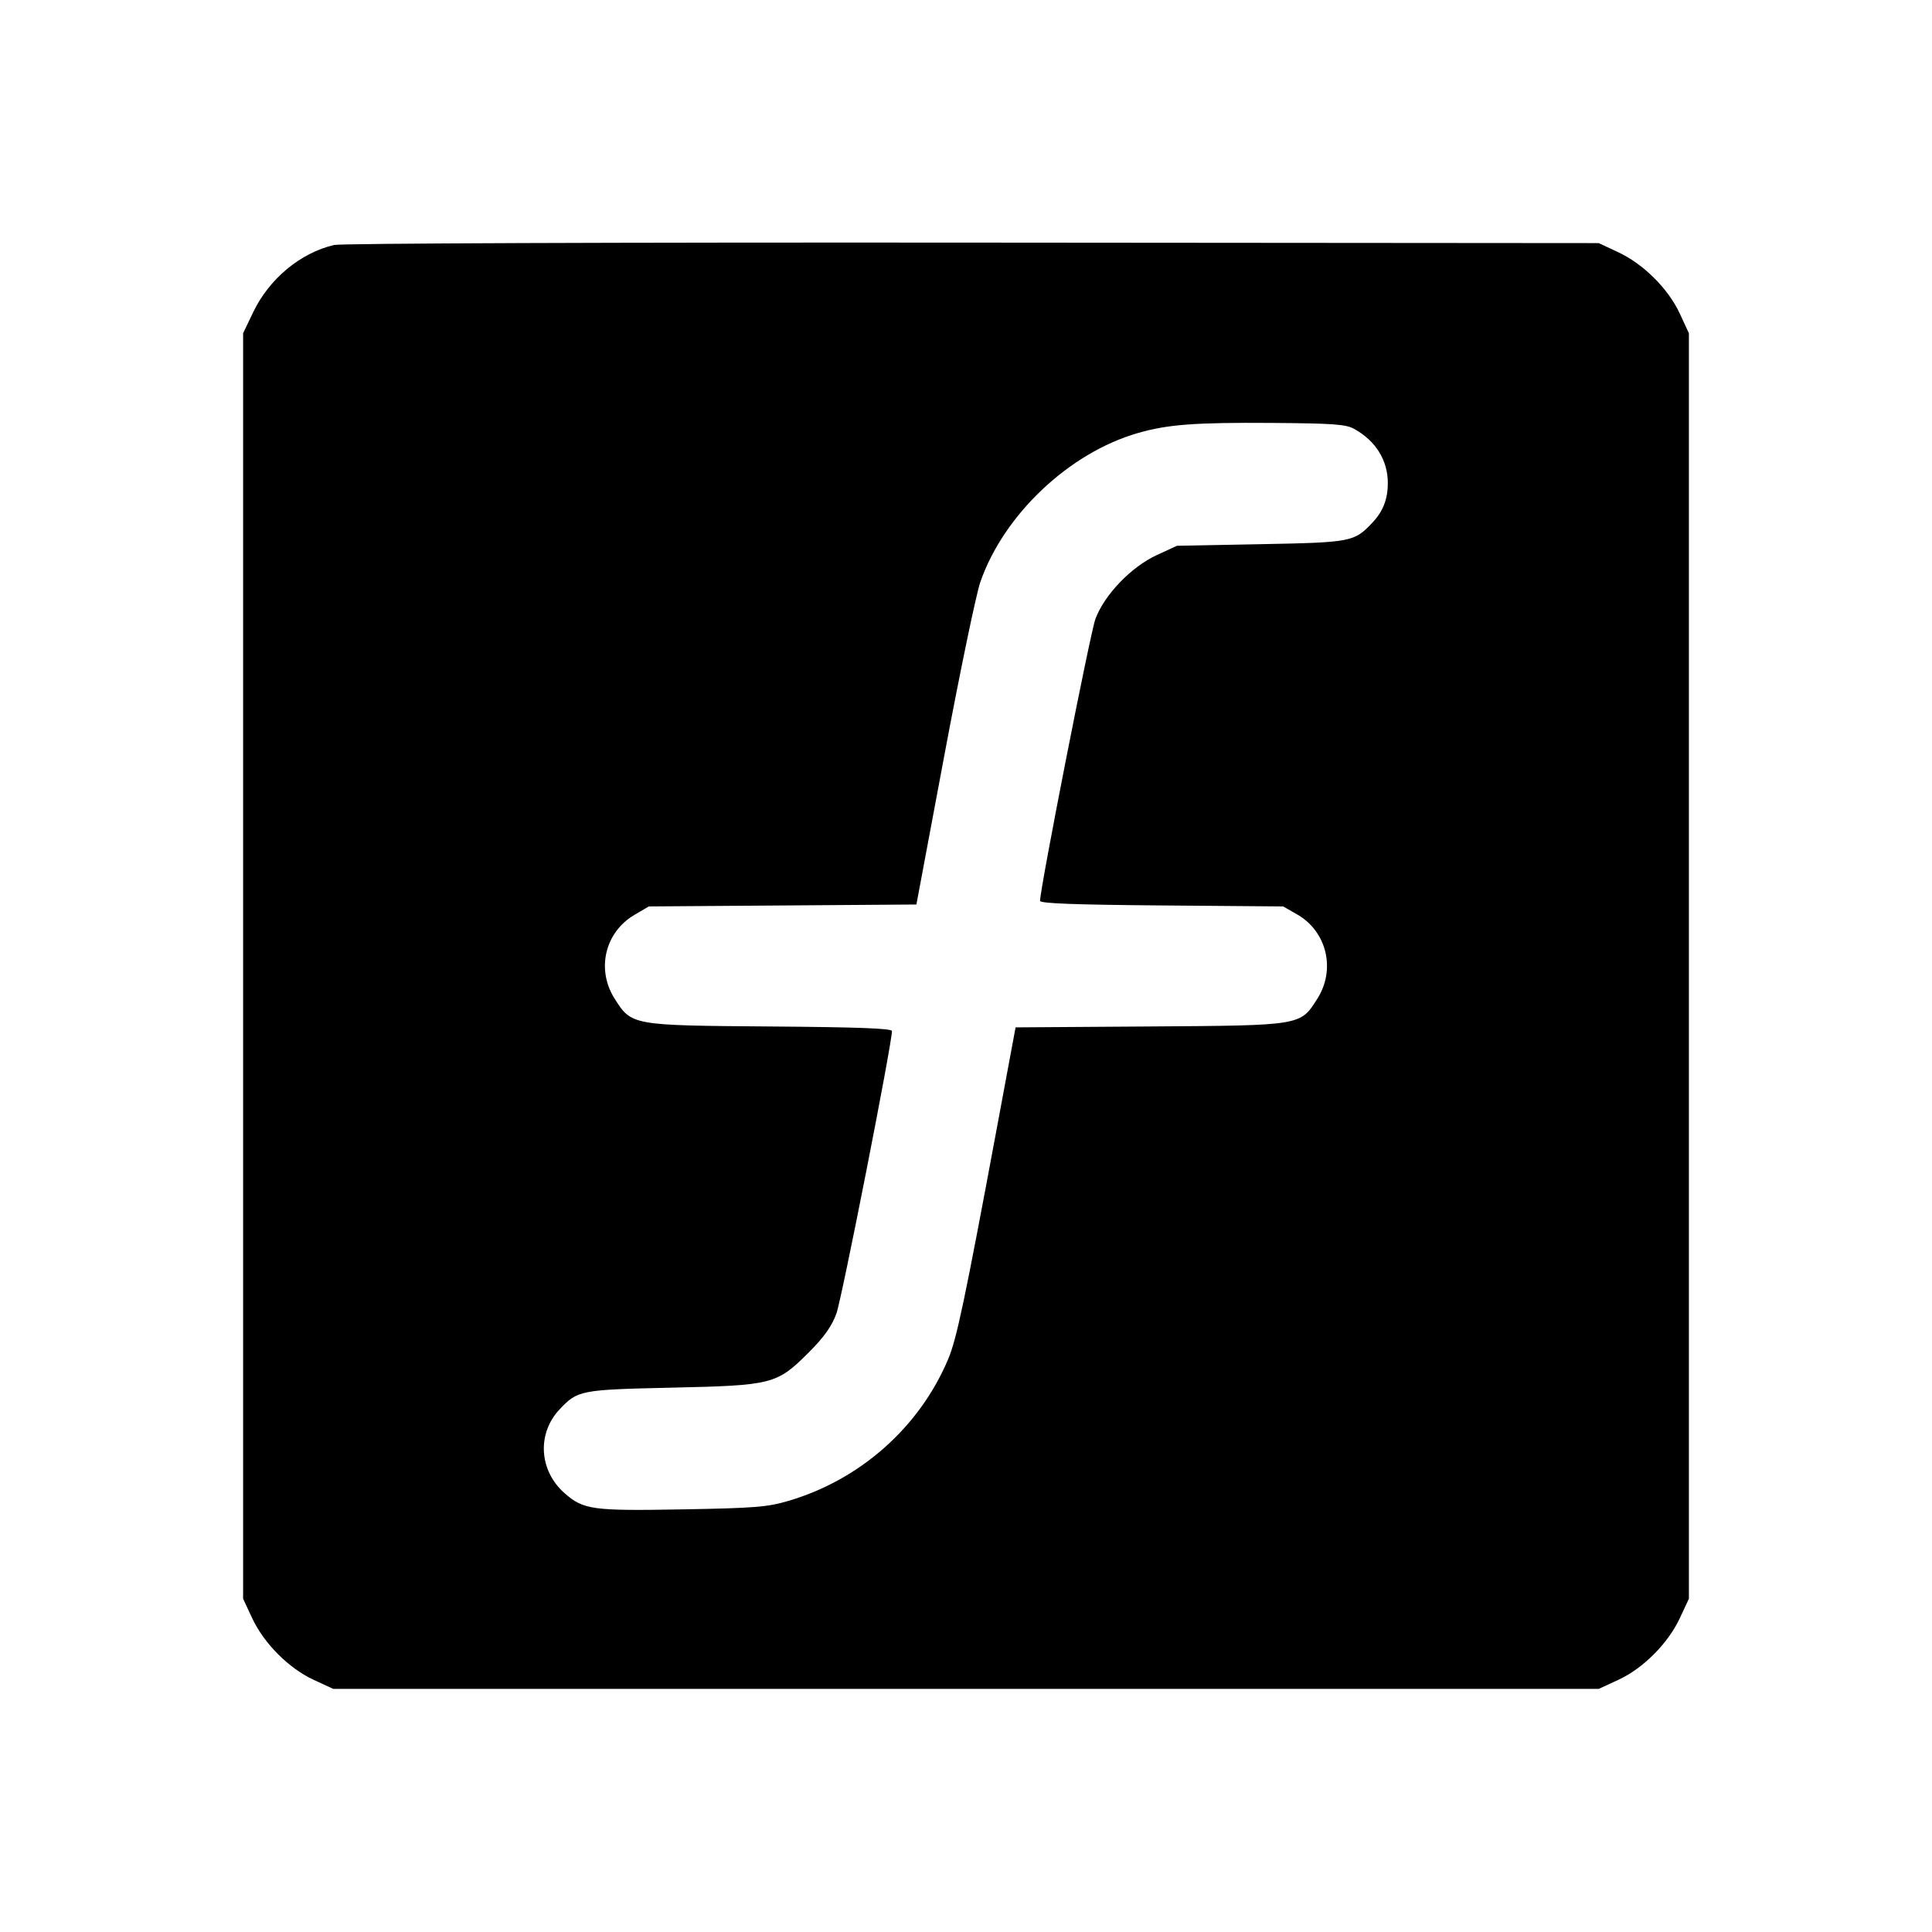 <svg fill="currentColor" viewBox="0 0 256 256" xmlns="http://www.w3.org/2000/svg"><path d="M44.265 32.461 C 39.776 33.526,35.661 36.951,33.540 41.387 L 32.213 44.160 32.213 128.000 L 32.213 211.840 33.407 214.400 C 34.974 217.760,38.261 221.060,41.555 222.583 L 44.160 223.787 128.000 223.787 L 211.840 223.787 214.445 222.583 C 217.739 221.060,221.026 217.760,222.593 214.400 L 223.787 211.840 223.787 128.000 L 223.787 44.160 222.583 41.555 C 221.060 38.261,217.760 34.974,214.400 33.407 L 211.840 32.213 128.853 32.147 C 81.512 32.109,45.179 32.244,44.265 32.461 M179.413 56.816 C 182.284 58.404,183.893 60.983,183.893 64.000 C 183.893 66.142,183.262 67.762,181.840 69.265 C 179.431 71.810,179.095 71.875,167.040 72.107 L 155.947 72.320 153.266 73.558 C 149.887 75.118,146.349 78.803,145.149 82.012 C 144.464 83.844,137.813 117.714,137.813 119.371 C 137.813 119.709,142.452 119.884,153.920 119.976 L 170.027 120.107 171.882 121.169 C 175.807 123.416,177.018 128.451,174.564 132.321 C 172.282 135.919,172.539 135.876,152.298 136.013 L 134.570 136.133 132.092 149.453 C 127.817 172.428,126.768 177.405,125.632 180.104 C 121.848 189.094,114.018 196.051,104.522 198.861 C 101.702 199.695,100.079 199.827,90.480 199.999 C 78.483 200.214,77.316 200.055,74.809 197.854 C 71.414 194.873,71.126 189.942,74.160 186.735 C 76.548 184.212,76.921 184.140,88.960 183.873 C 102.374 183.576,102.926 183.435,107.132 179.235 C 109.175 177.196,110.184 175.784,110.819 174.080 C 111.529 172.177,118.187 138.324,118.187 136.620 C 118.187 136.270,113.732 136.102,102.080 136.015 C 83.666 135.876,83.694 135.881,81.436 132.321 C 78.988 128.461,80.151 123.530,84.049 121.238 L 85.973 120.107 103.700 119.979 L 121.428 119.851 125.160 99.933 C 127.213 88.978,129.346 78.713,129.899 77.122 C 133.001 68.203,141.647 60.017,150.746 57.388 C 154.717 56.240,158.316 55.967,168.533 56.040 C 176.587 56.097,178.339 56.222,179.413 56.816 " stroke="none" fill-rule="evenodd"></path></svg>